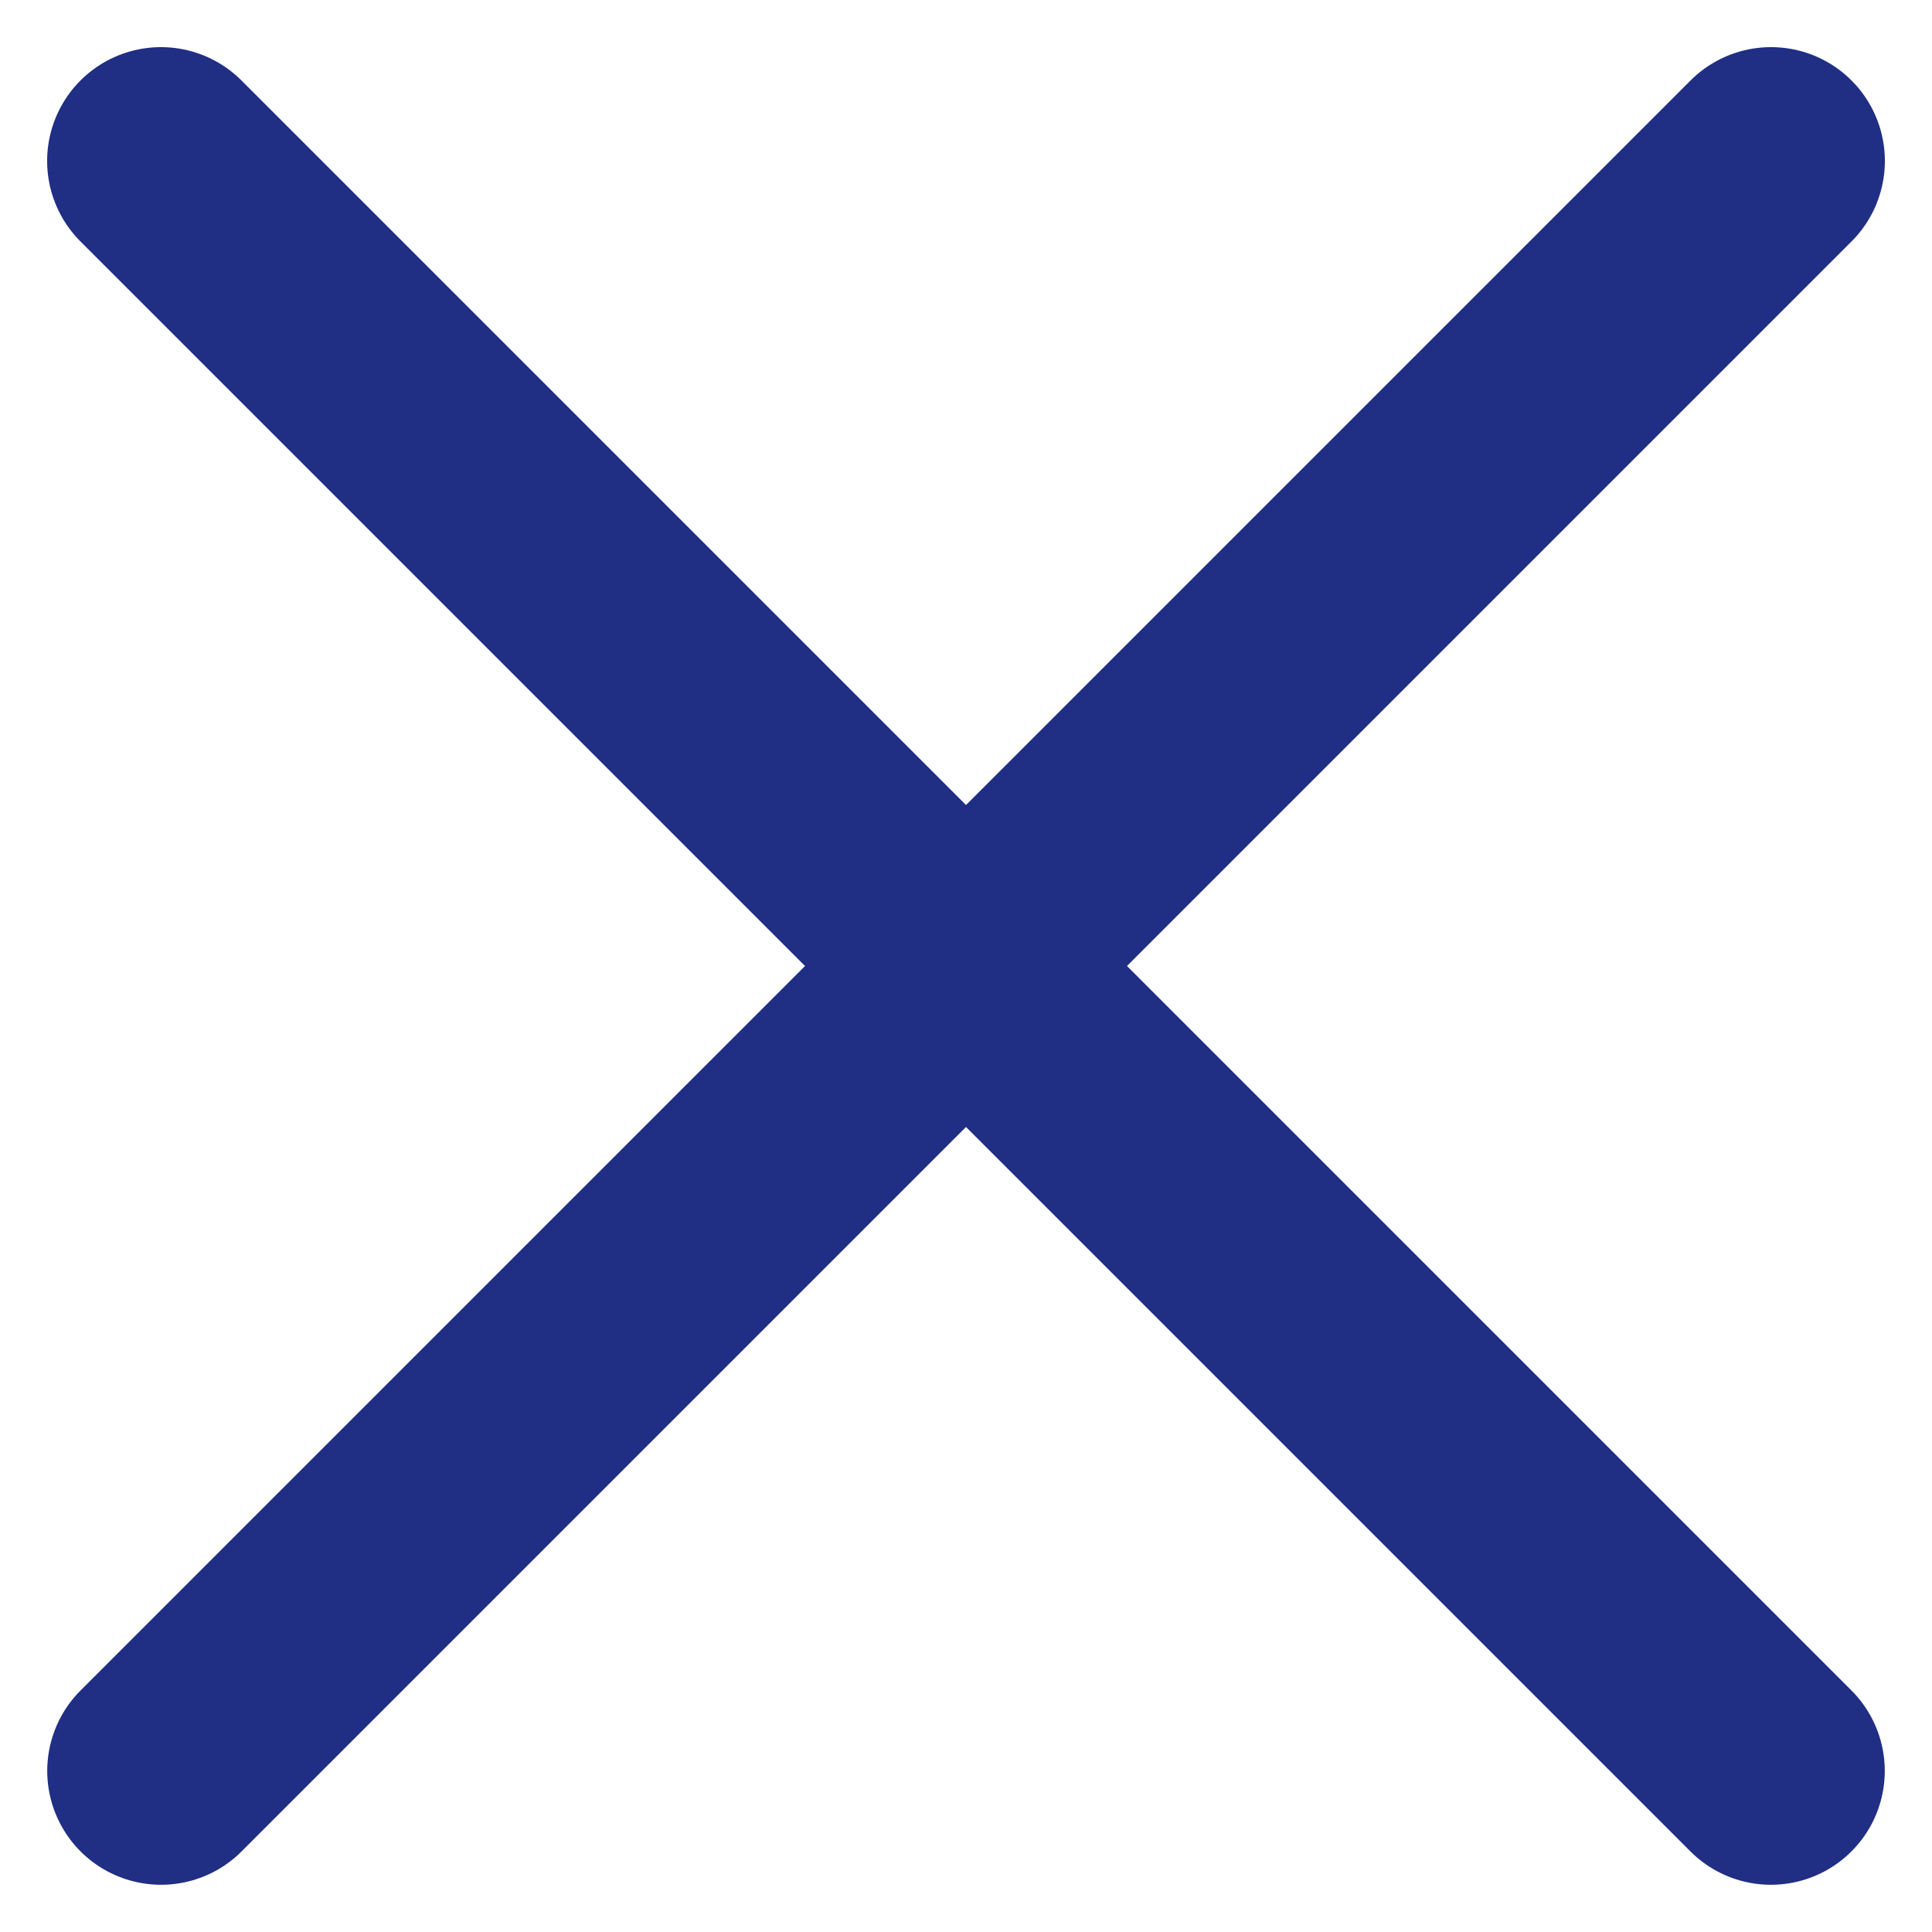 <svg xmlns="http://www.w3.org/2000/svg" width="16.971" height="16.971" viewBox="0 0 16.971 16.971"><defs><style>.a{fill:none;stroke:#202e84;stroke-linecap:round;stroke-width:2px;}</style></defs><g transform="translate(1.414 1.414)"><line class="a" y2="20" transform="translate(0 0) rotate(-45)"/><line class="a" y2="20" transform="translate(14.143 0) rotate(45)"/></g></svg>